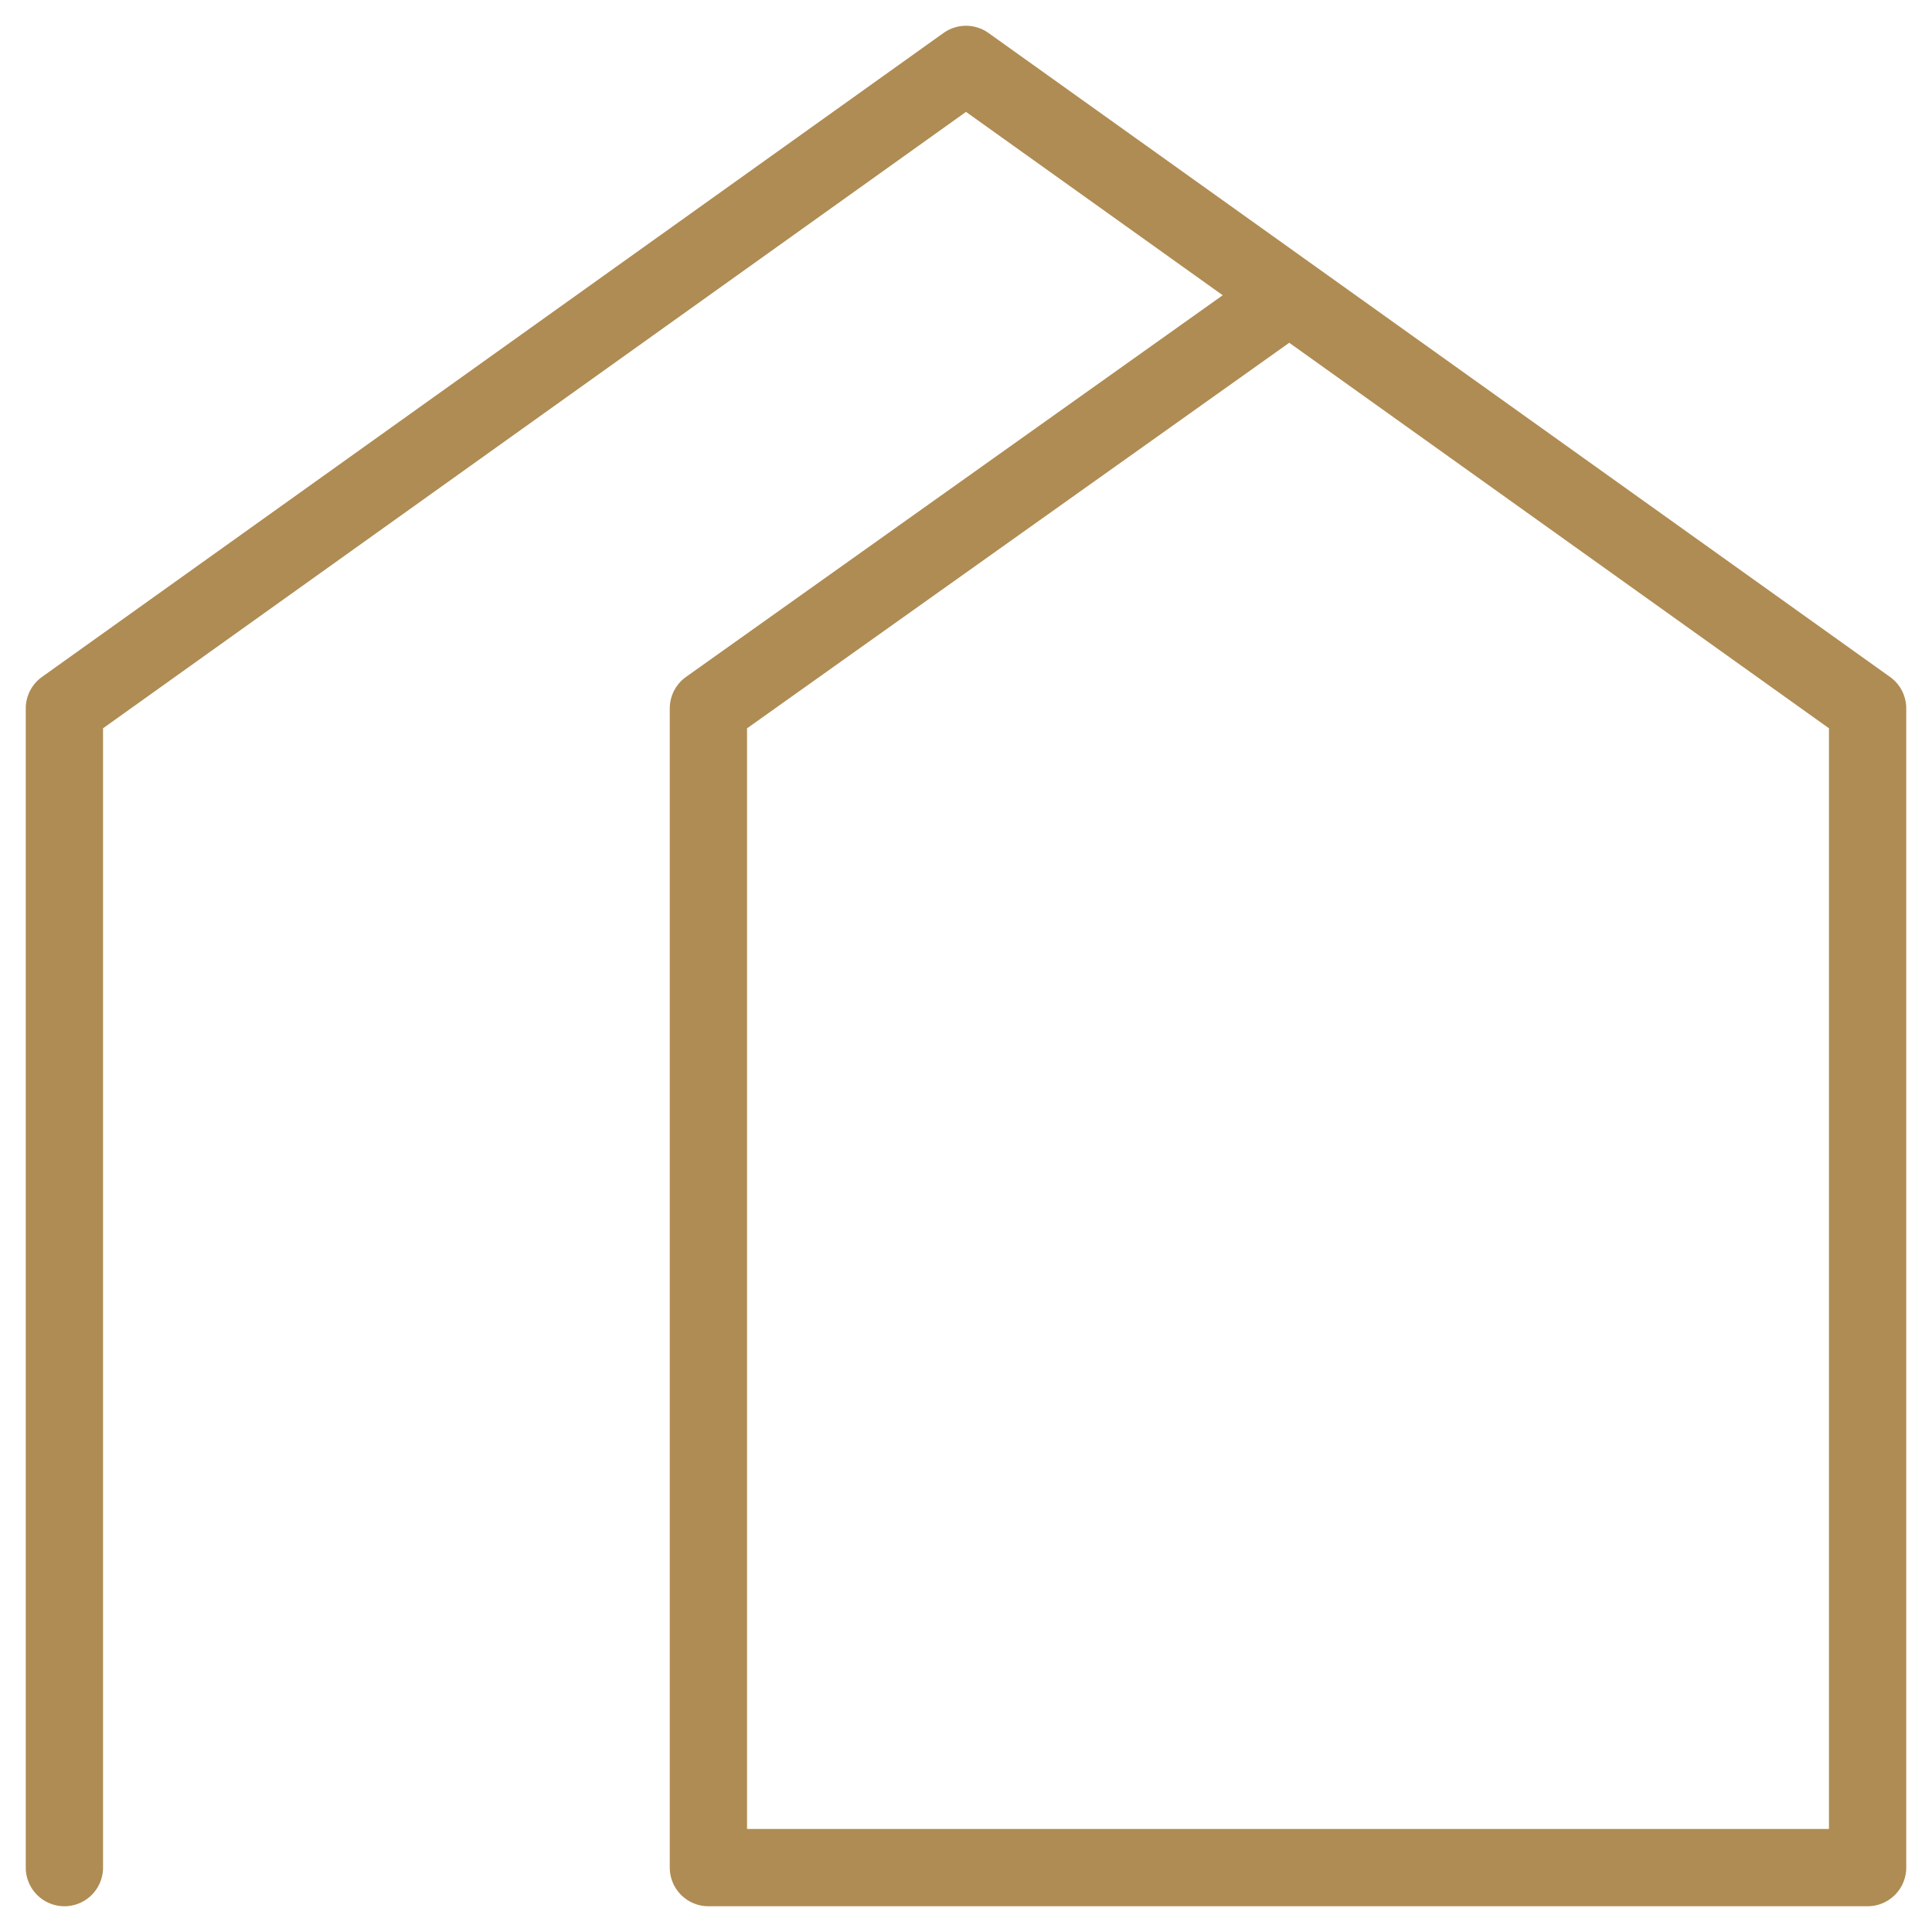 <svg id="vedo_round" xmlns="http://www.w3.org/2000/svg" xmlns:xlink="http://www.w3.org/1999/xlink" viewBox="0 0 300 300" shape-rendering="geometricPrecision" text-rendering="geometricPrecision" style="background-color:transparent"><path id="vedo_round-s-path1" d="M10,290v-180L150,10L290,110v180h-180v-180l90-64" fill="none" stroke="#af8c53" stroke-width="12" stroke-linecap="round" stroke-linejoin="round"/></svg>

